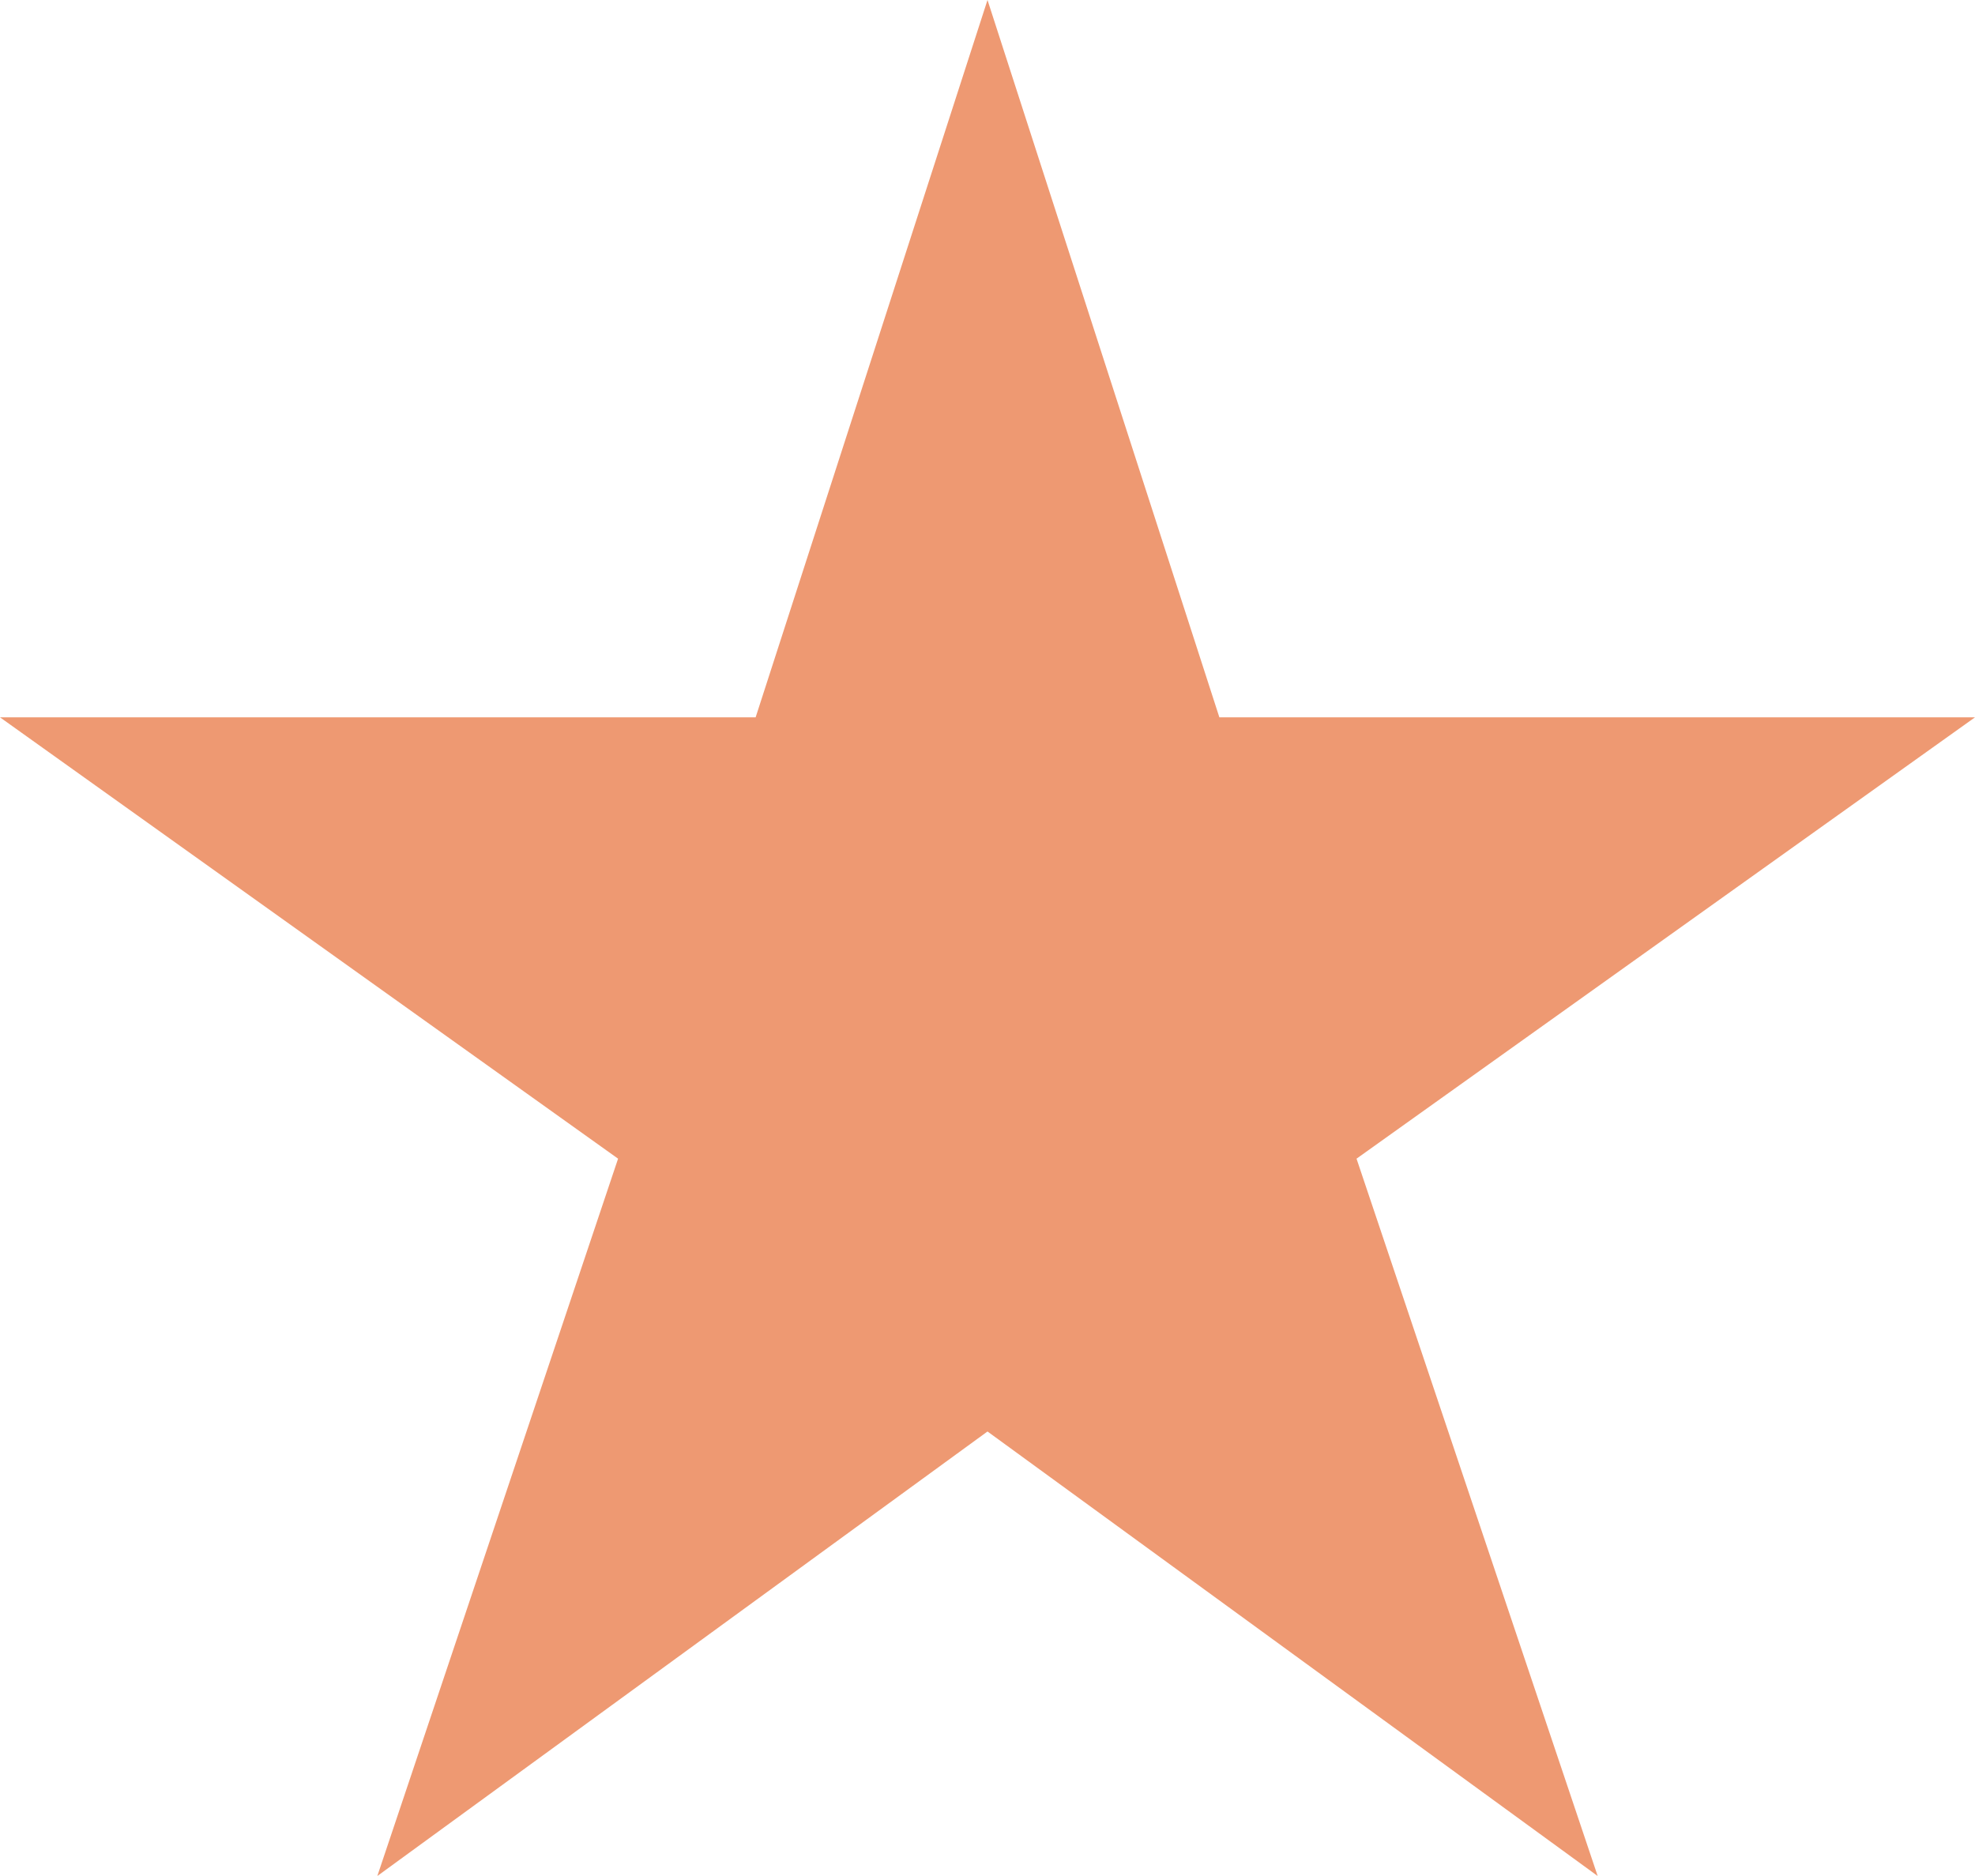 <svg width="20" height="19" viewBox="0 0 20 19" fill="none" xmlns="http://www.w3.org/2000/svg">
<path d="M20 7.265H12.348L10 0L7.652 7.265H0L6.259 11.735L3.821 19L10 14.498L16.179 19L13.737 11.735L20 7.265Z" fill="#EE9972"/>
</svg>
